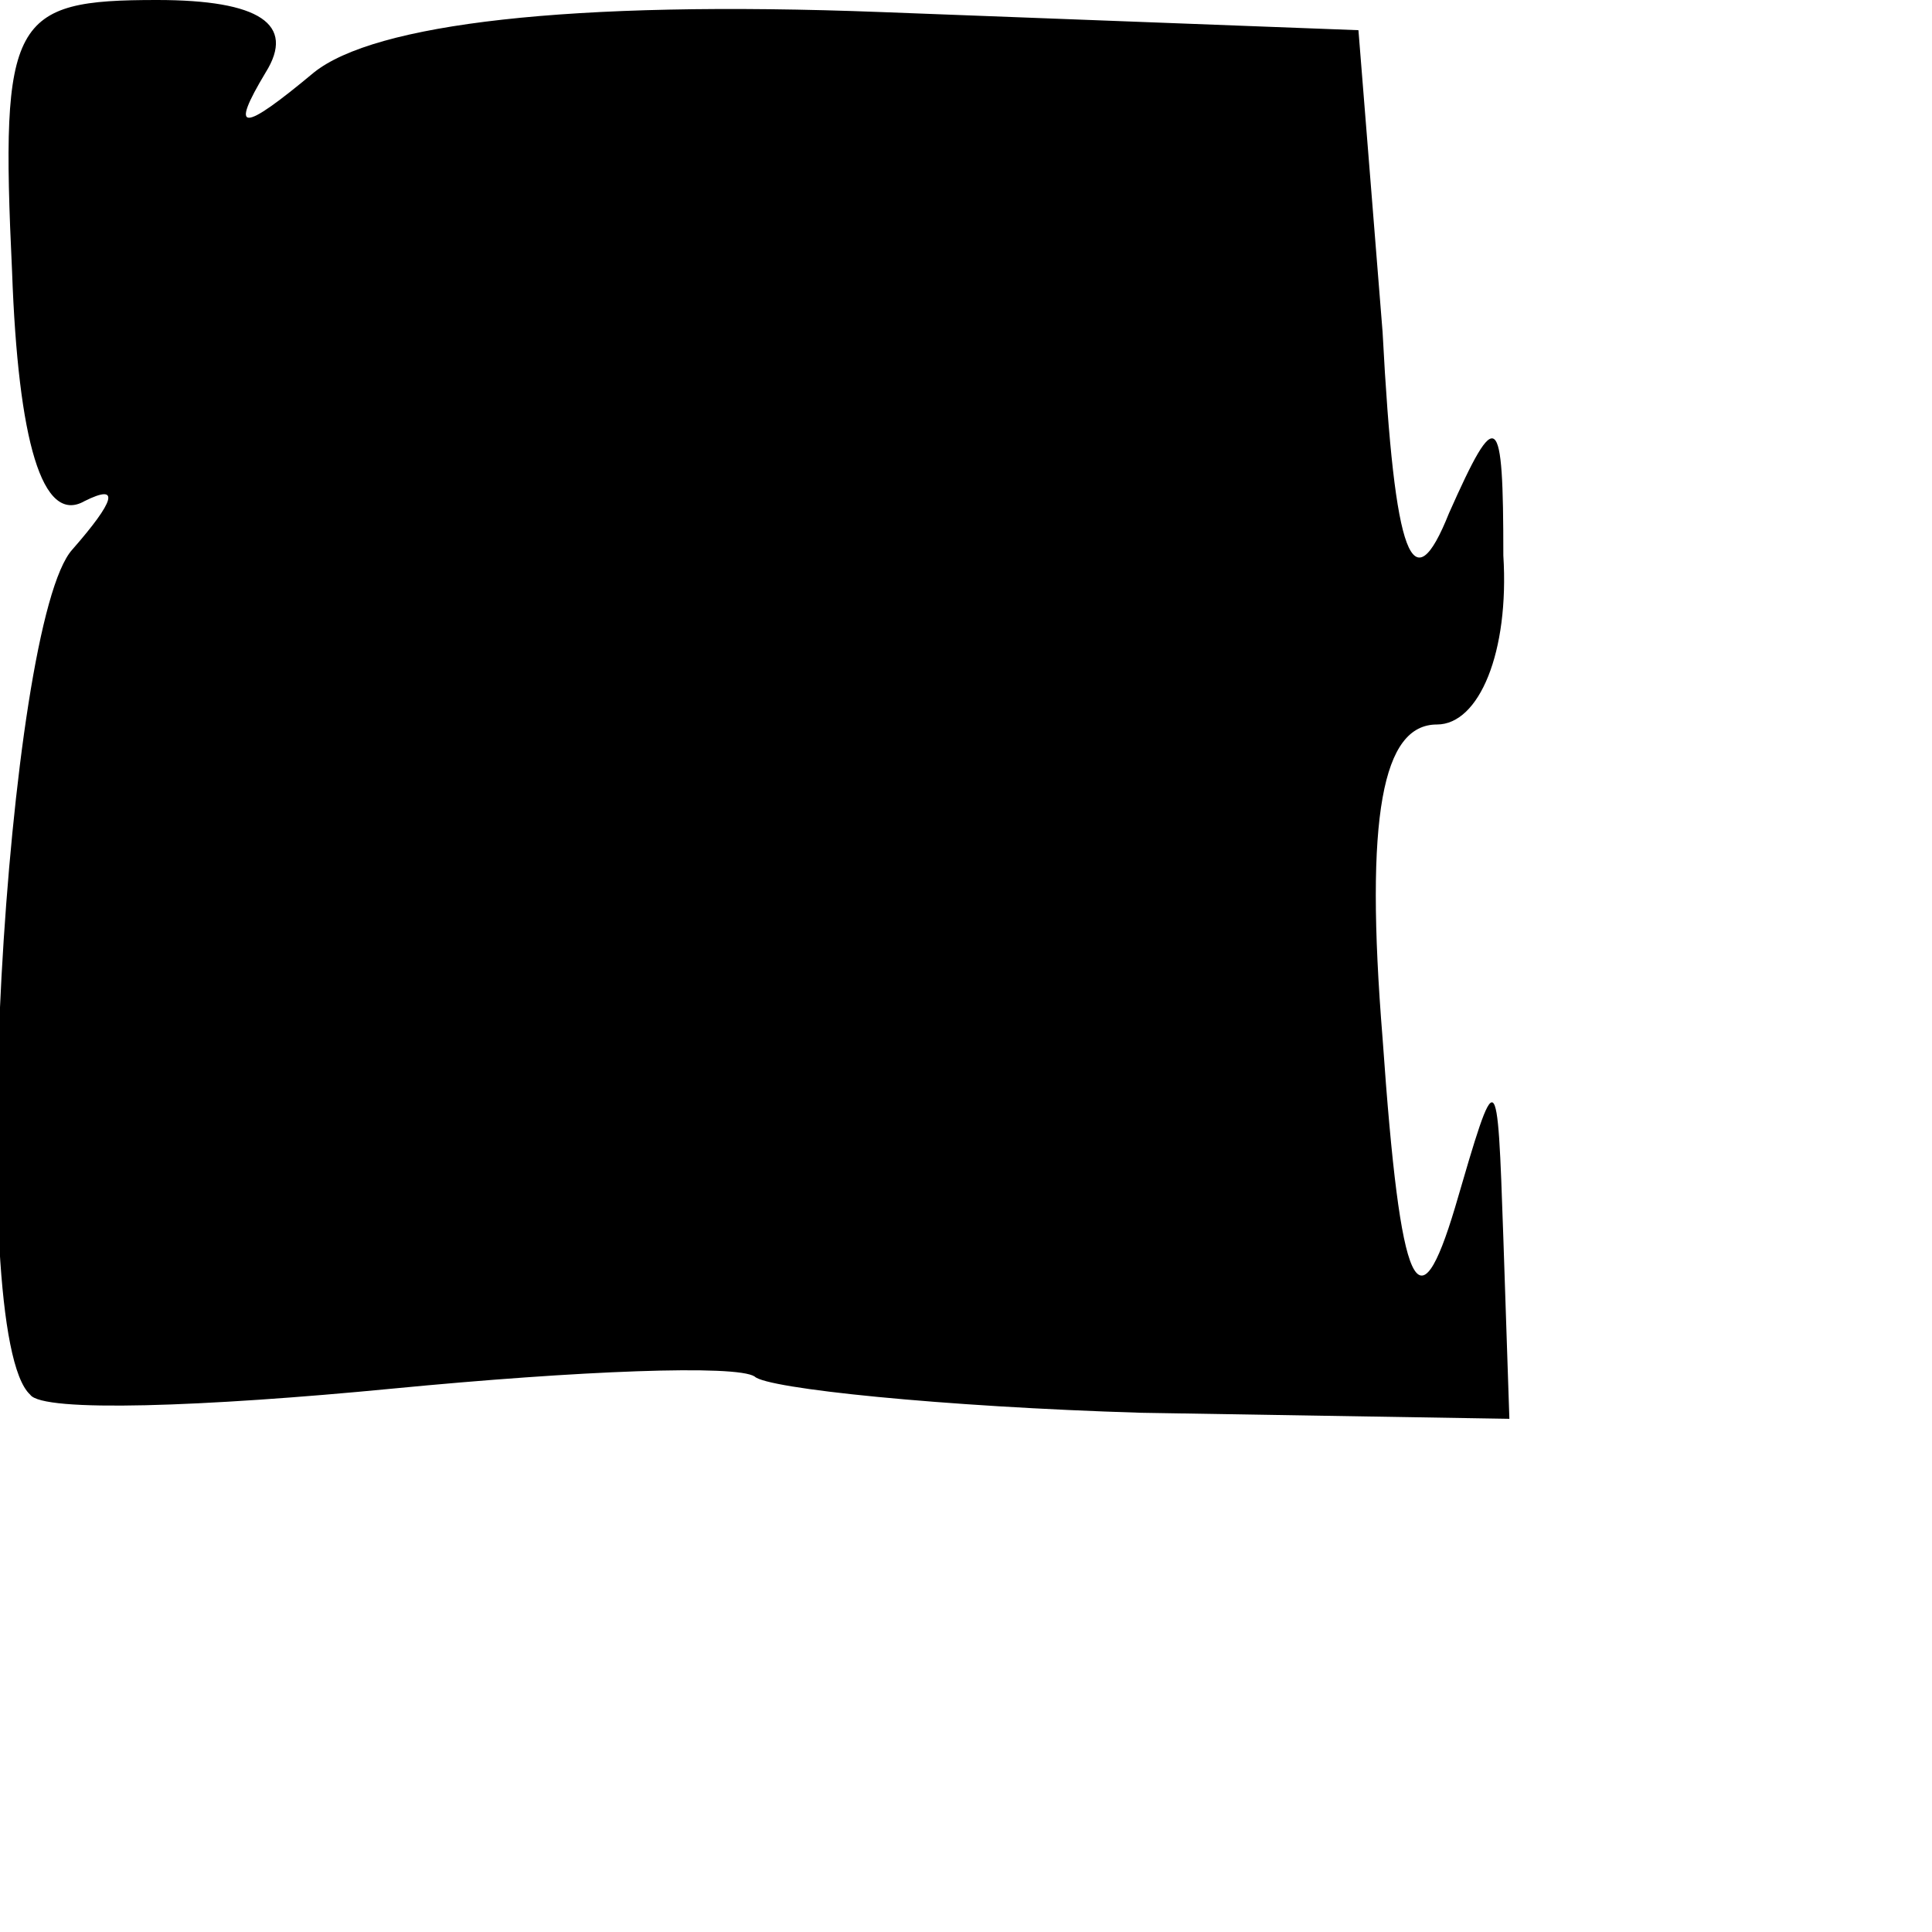 <?xml version="1.0" standalone="no"?>
<!DOCTYPE svg PUBLIC "-//W3C//DTD SVG 20010904//EN"
 "http://www.w3.org/TR/2001/REC-SVG-20010904/DTD/svg10.dtd">
<svg version="1.0" xmlns="http://www.w3.org/2000/svg"
 width="32pt" height="32pt" viewBox="0 0 32 32"
 preserveAspectRatio="xMidYMid meet">
<g transform="translate(0,32) scale(0.1,-0.1)"
fill="#000000" stroke="none">
<path fill="#000000" stroke="none" d="M2 275 c1 -28 5 -42 12 -38 6 3 5 0 -2
-8 -11 -12 -18 -130 -7 -140 2 -3 29 -2 60 1 31 3 57 4 60 2 2 -2 31 -5 64 -6
l61 -1 -1 30 c-1 29 -1 29 -8 5 -6 -20 -9 -15 -12 28 -3 37 0 52 9 52 7 0 12
12 11 28 0 24 -1 25 -9 7 -6 -15 -9 -8 -11 30 l-4 50 -79 3 c-52 2 -84 -2 -94
-10 -12 -10 -14 -10 -8 0 5 8 -1 12 -18 12 -24 0 -26 -3 -24 -45z"/>
</g>
</svg>
